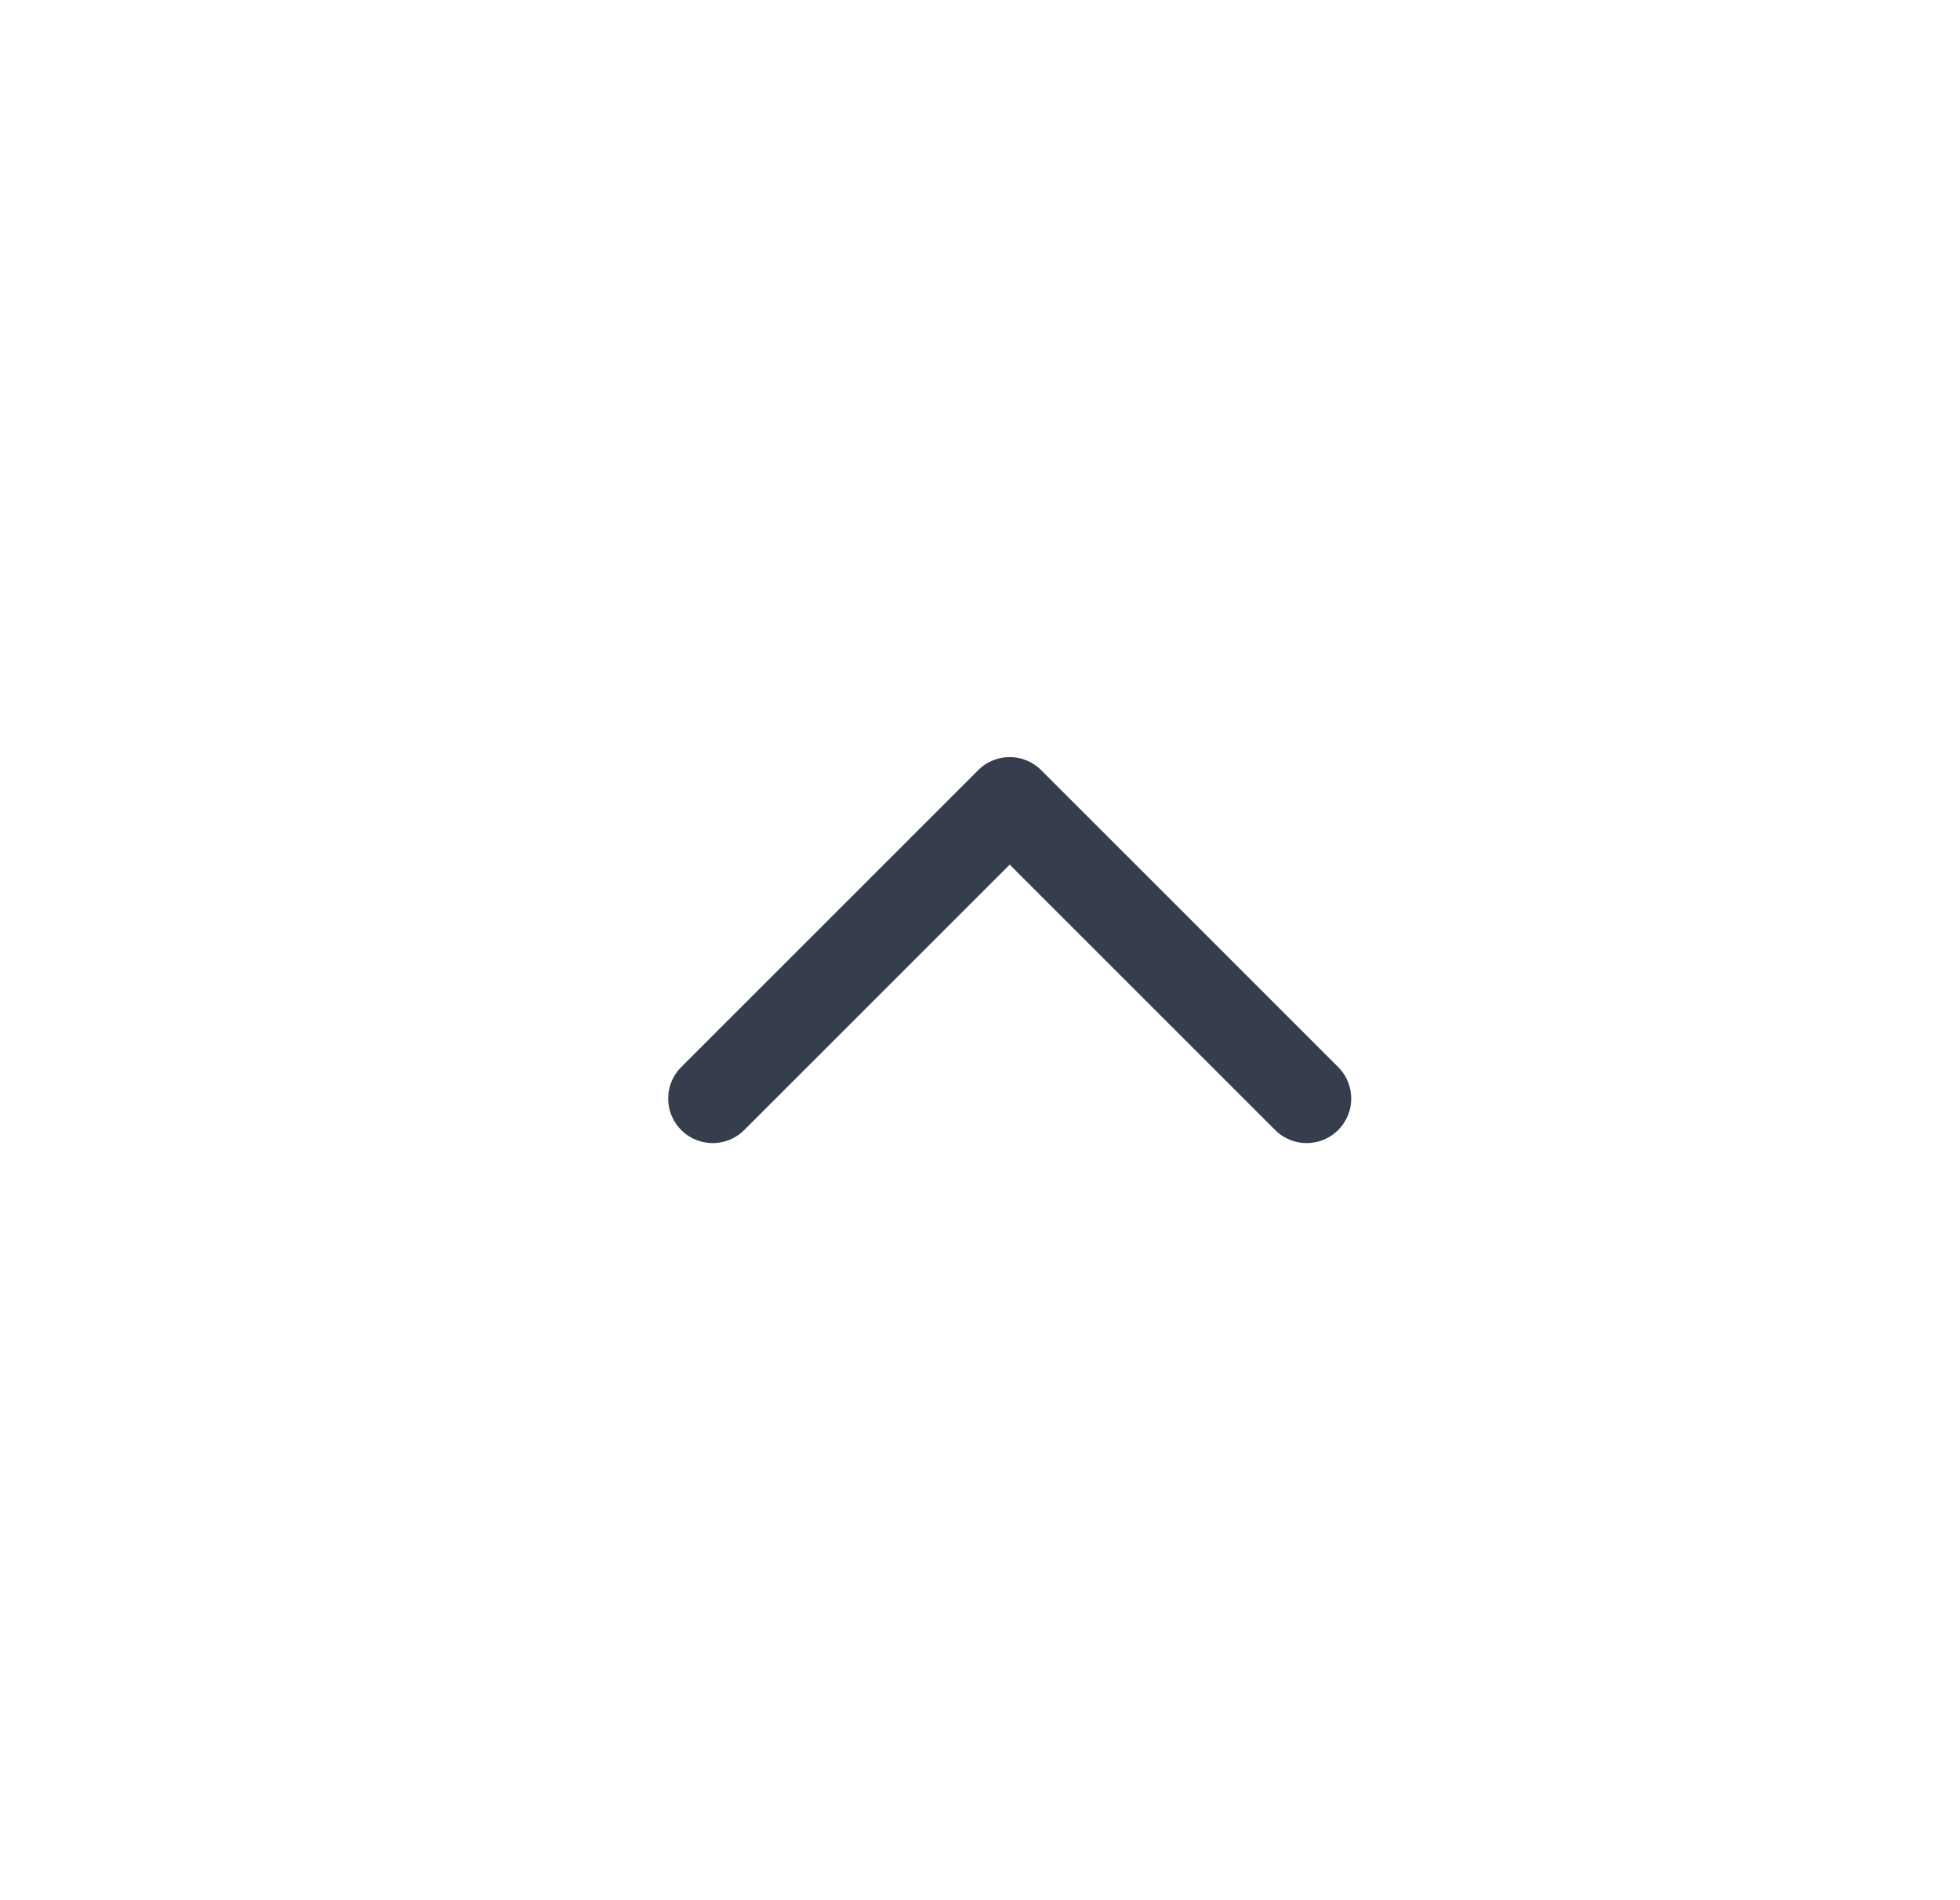 <svg width="33" height="32" viewBox="0 0 33 32" fill="none" xmlns="http://www.w3.org/2000/svg">
<g id="ic_arrow_up_gray10_32">
<path id="Vector 6871" d="M12 18.5L17 13.5L22 18.5" stroke="#363E4D" stroke-width="1.5" stroke-linecap="round" stroke-linejoin="round"/>
</g>
</svg>
